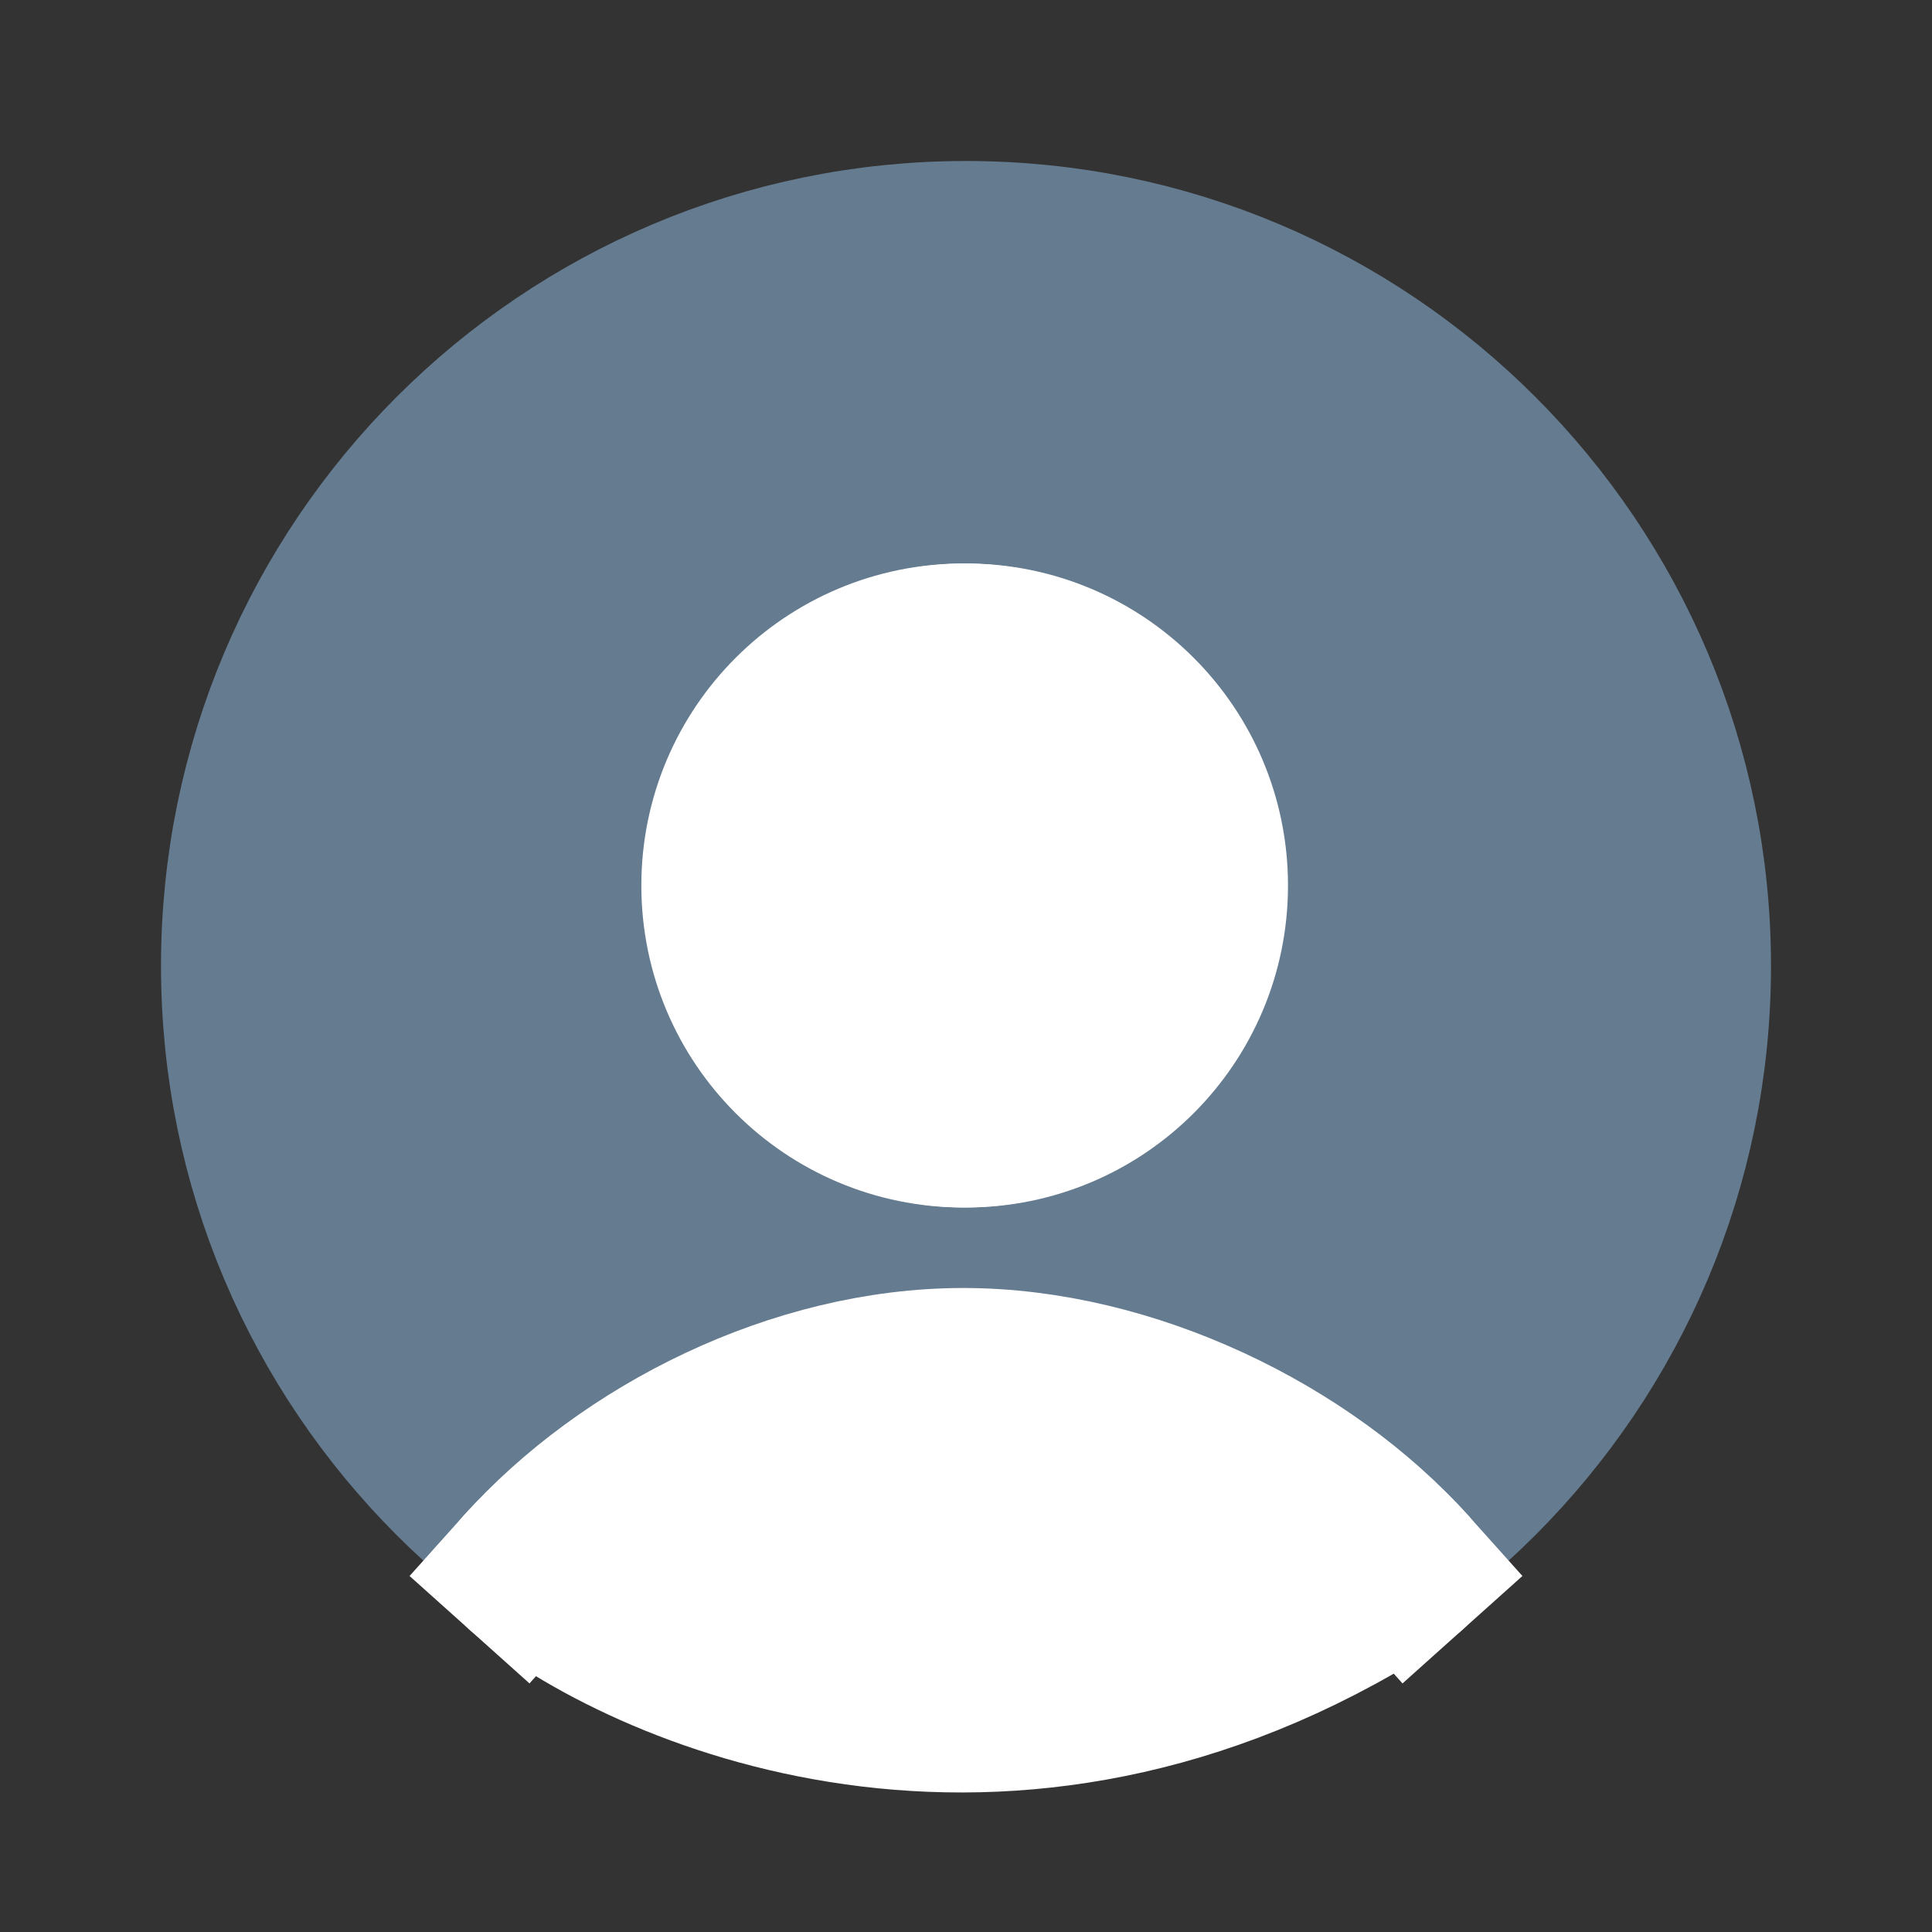 <svg width="24" height="24" viewBox="0 0 24 24" fill="none" xmlns="http://www.w3.org/2000/svg">
<rect x="0" y="0" width="24" height="24" fill="#333333" stroke="none"/>
<path d="M3 12C3 16.971 7.029 21 12 21C16.971 21 21 16.971 21 12C21 7.029 16.971 3 12 3C7.029 3 3 7.029 3 12Z" fill="#657B90"/>
<path d="M17.217 19.332C15.935 17.901 14.073 17 12 17C9.927 17 8.065 17.901 6.783 19.332M12 21C7.029 21 3 16.971 3 12C3 7.029 7.029 3 12 3C16.971 3 21 7.029 21 12C21 16.971 16.971 21 12 21ZM12 14C10.343 14 9 12.657 9 11C9 9.343 10.343 8 12 8C13.657 8 15 9.343 15 11C15 12.657 13.657 14 12 14Z" stroke="#657B90" stroke-width="2" stroke-linecap="round" stroke-linejoin="round"/>
<path d="M17.5 19.5C16.218 18.069 14.04 17 11.967 17C9.894 17 7.782 18.069 6.5 19.5M11.967 14C10.31 14 8.967 12.657 8.967 11C8.967 9.343 10.31 8 11.967 8C13.624 8 14.967 9.343 14.967 11C14.967 12.657 13.624 14 11.967 14Z" stroke="white" stroke-width="2" stroke-linecap="square" stroke-linejoin="round"/>
<path d="M9 11C9 12.657 10.343 14 12 14C13.657 14 15 12.657 15 11C15 9.343 13.657 8 12 8C10.343 8 9 9.343 9 11Z" fill="white" stroke="white" stroke-width="2" stroke-linecap="round" stroke-linejoin="round"/>
<path d="M12.467 18C14.54 18 16.218 18.069 17.5 19.5C12.7 22.7 8.167 20.833 6.5 19.5C7.782 18.069 10.394 18 12.467 18Z" fill="white" stroke="white" stroke-width="2" stroke-linecap="round" stroke-linejoin="round"/>
</svg>
